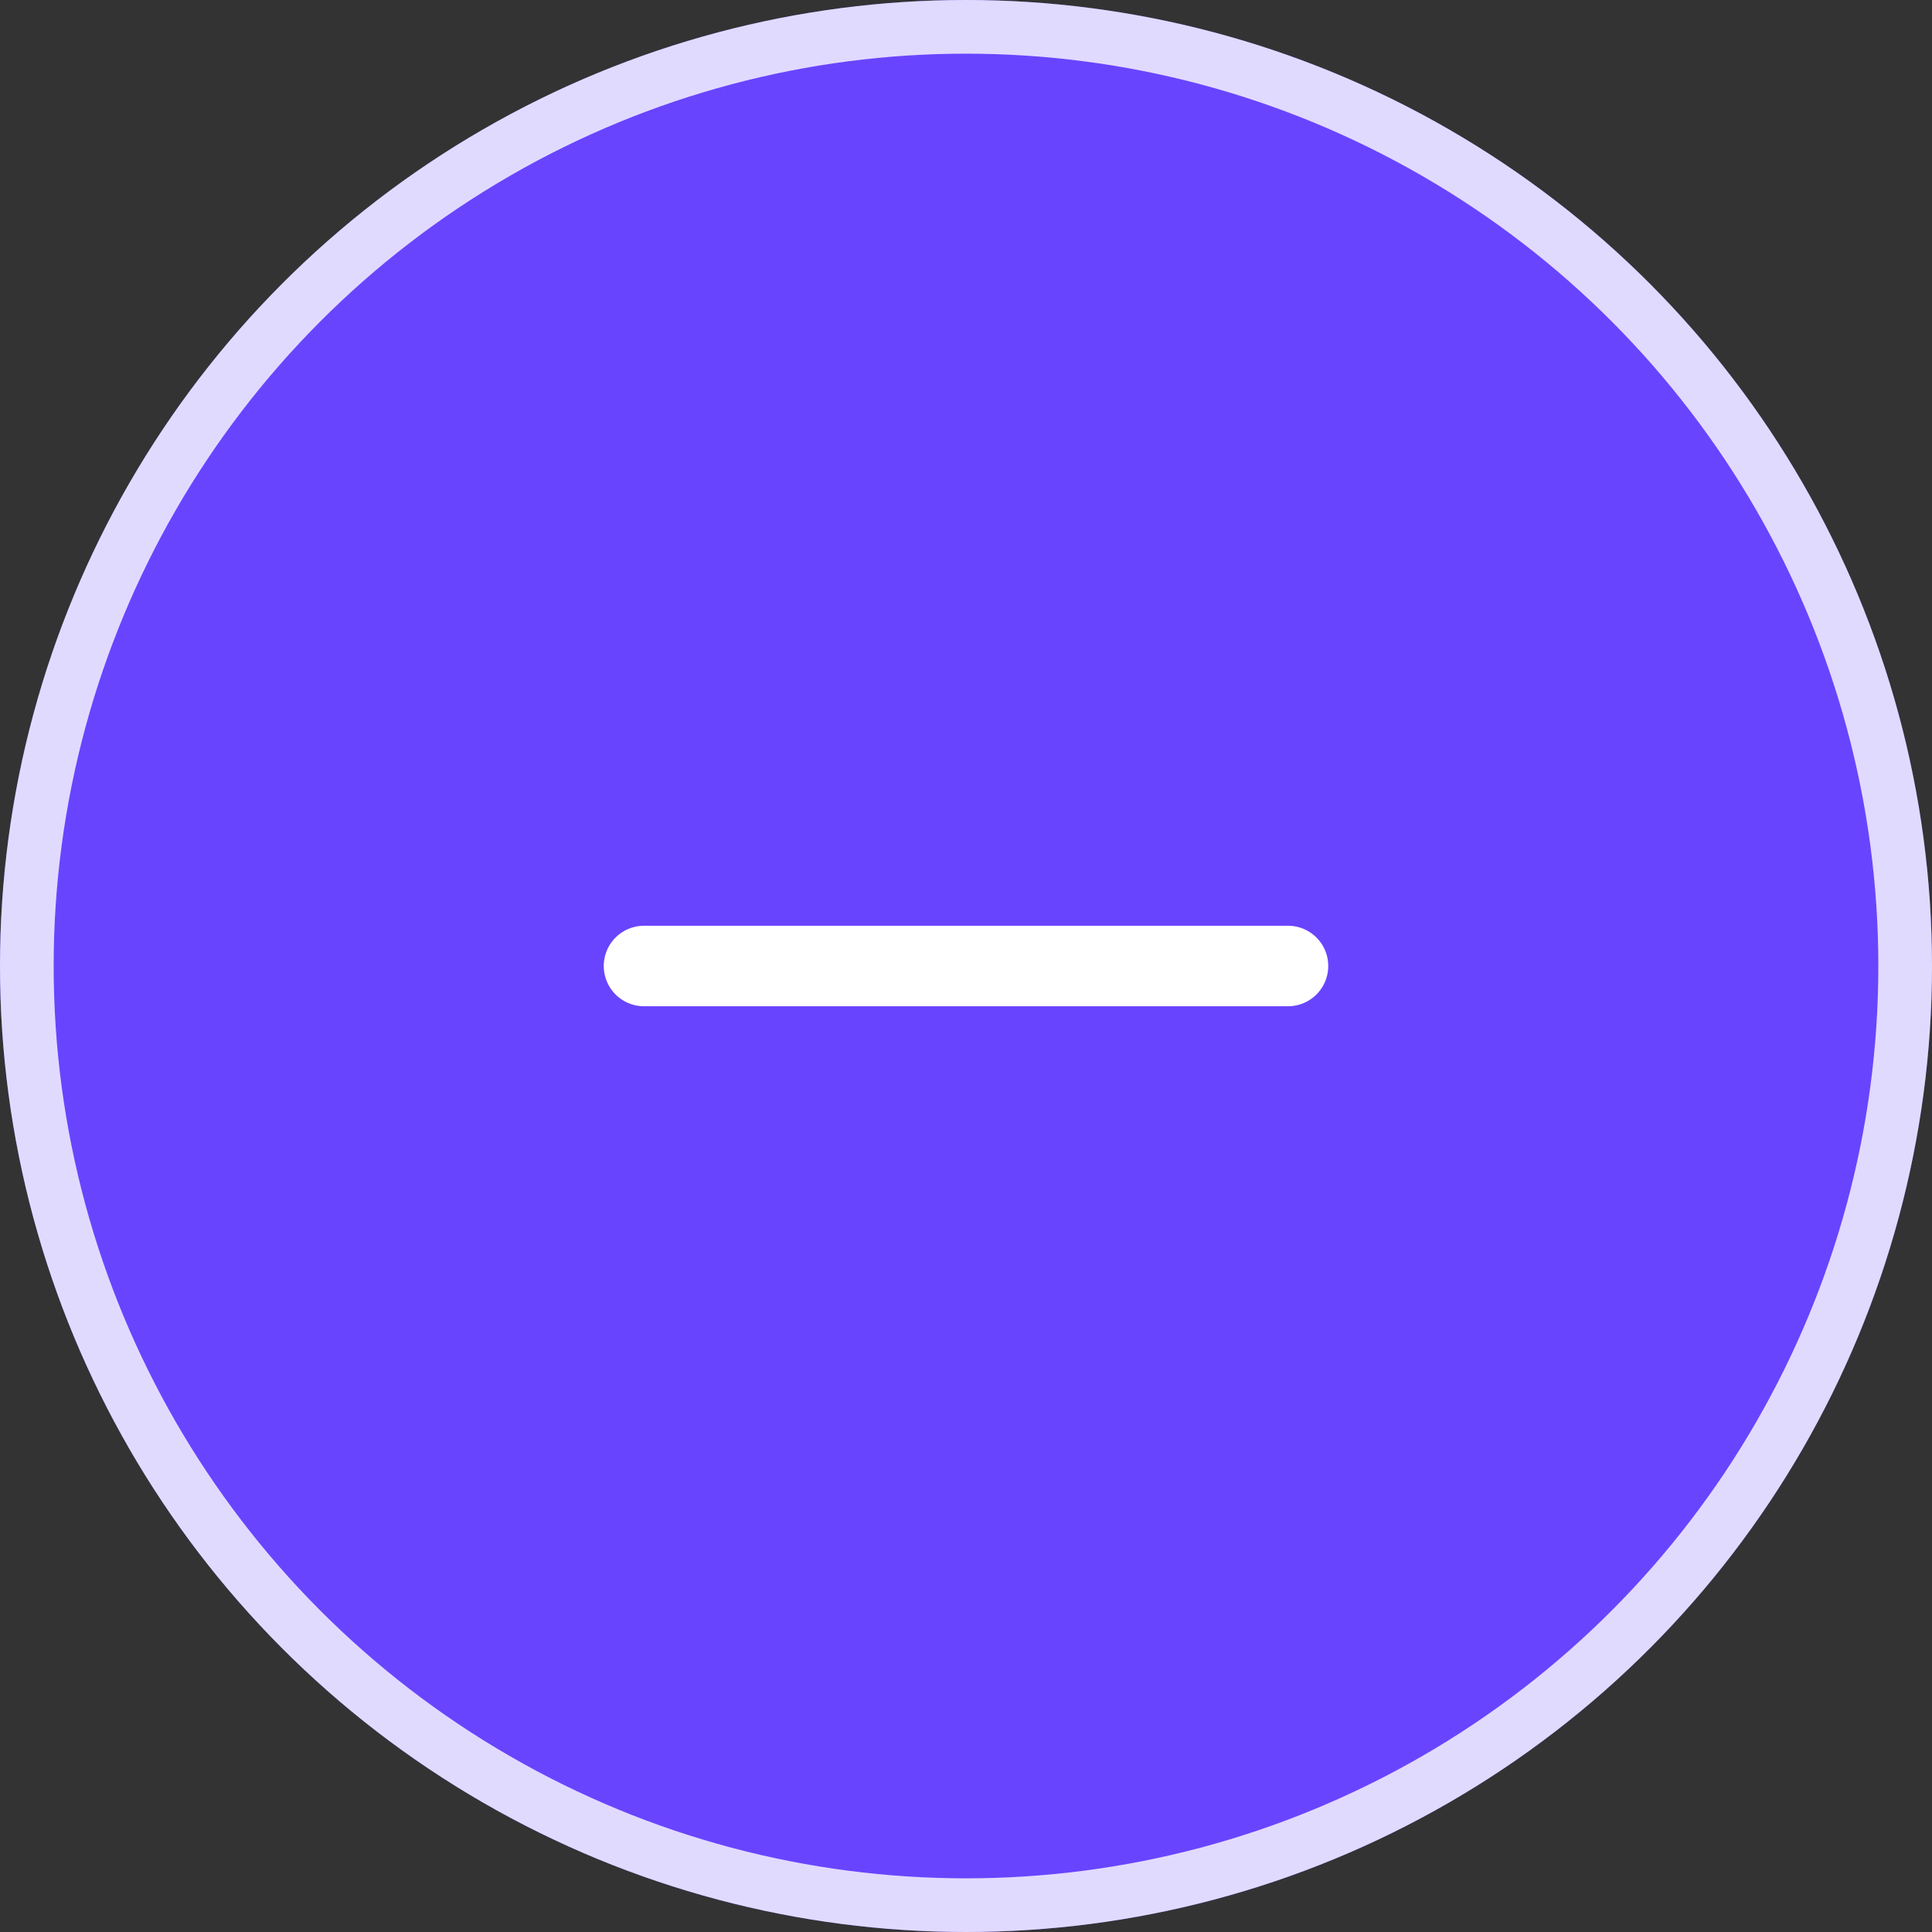 <svg width="36" height="36" viewBox="0 0 36 36" fill="none" xmlns="http://www.w3.org/2000/svg">
<rect x="0" y="0" width="36" height="36" fill="#333333" stroke="none"/>
<circle cx="18" cy="18" r="18" fill="#6944FF"/>
<circle cx="18" cy="18" r="17.5" stroke="white" stroke-opacity="0.8"/>
<path d="M24 18H18H12" stroke="white" stroke-width="1.5" stroke-linecap="round" stroke-linejoin="round"/>
</svg>
